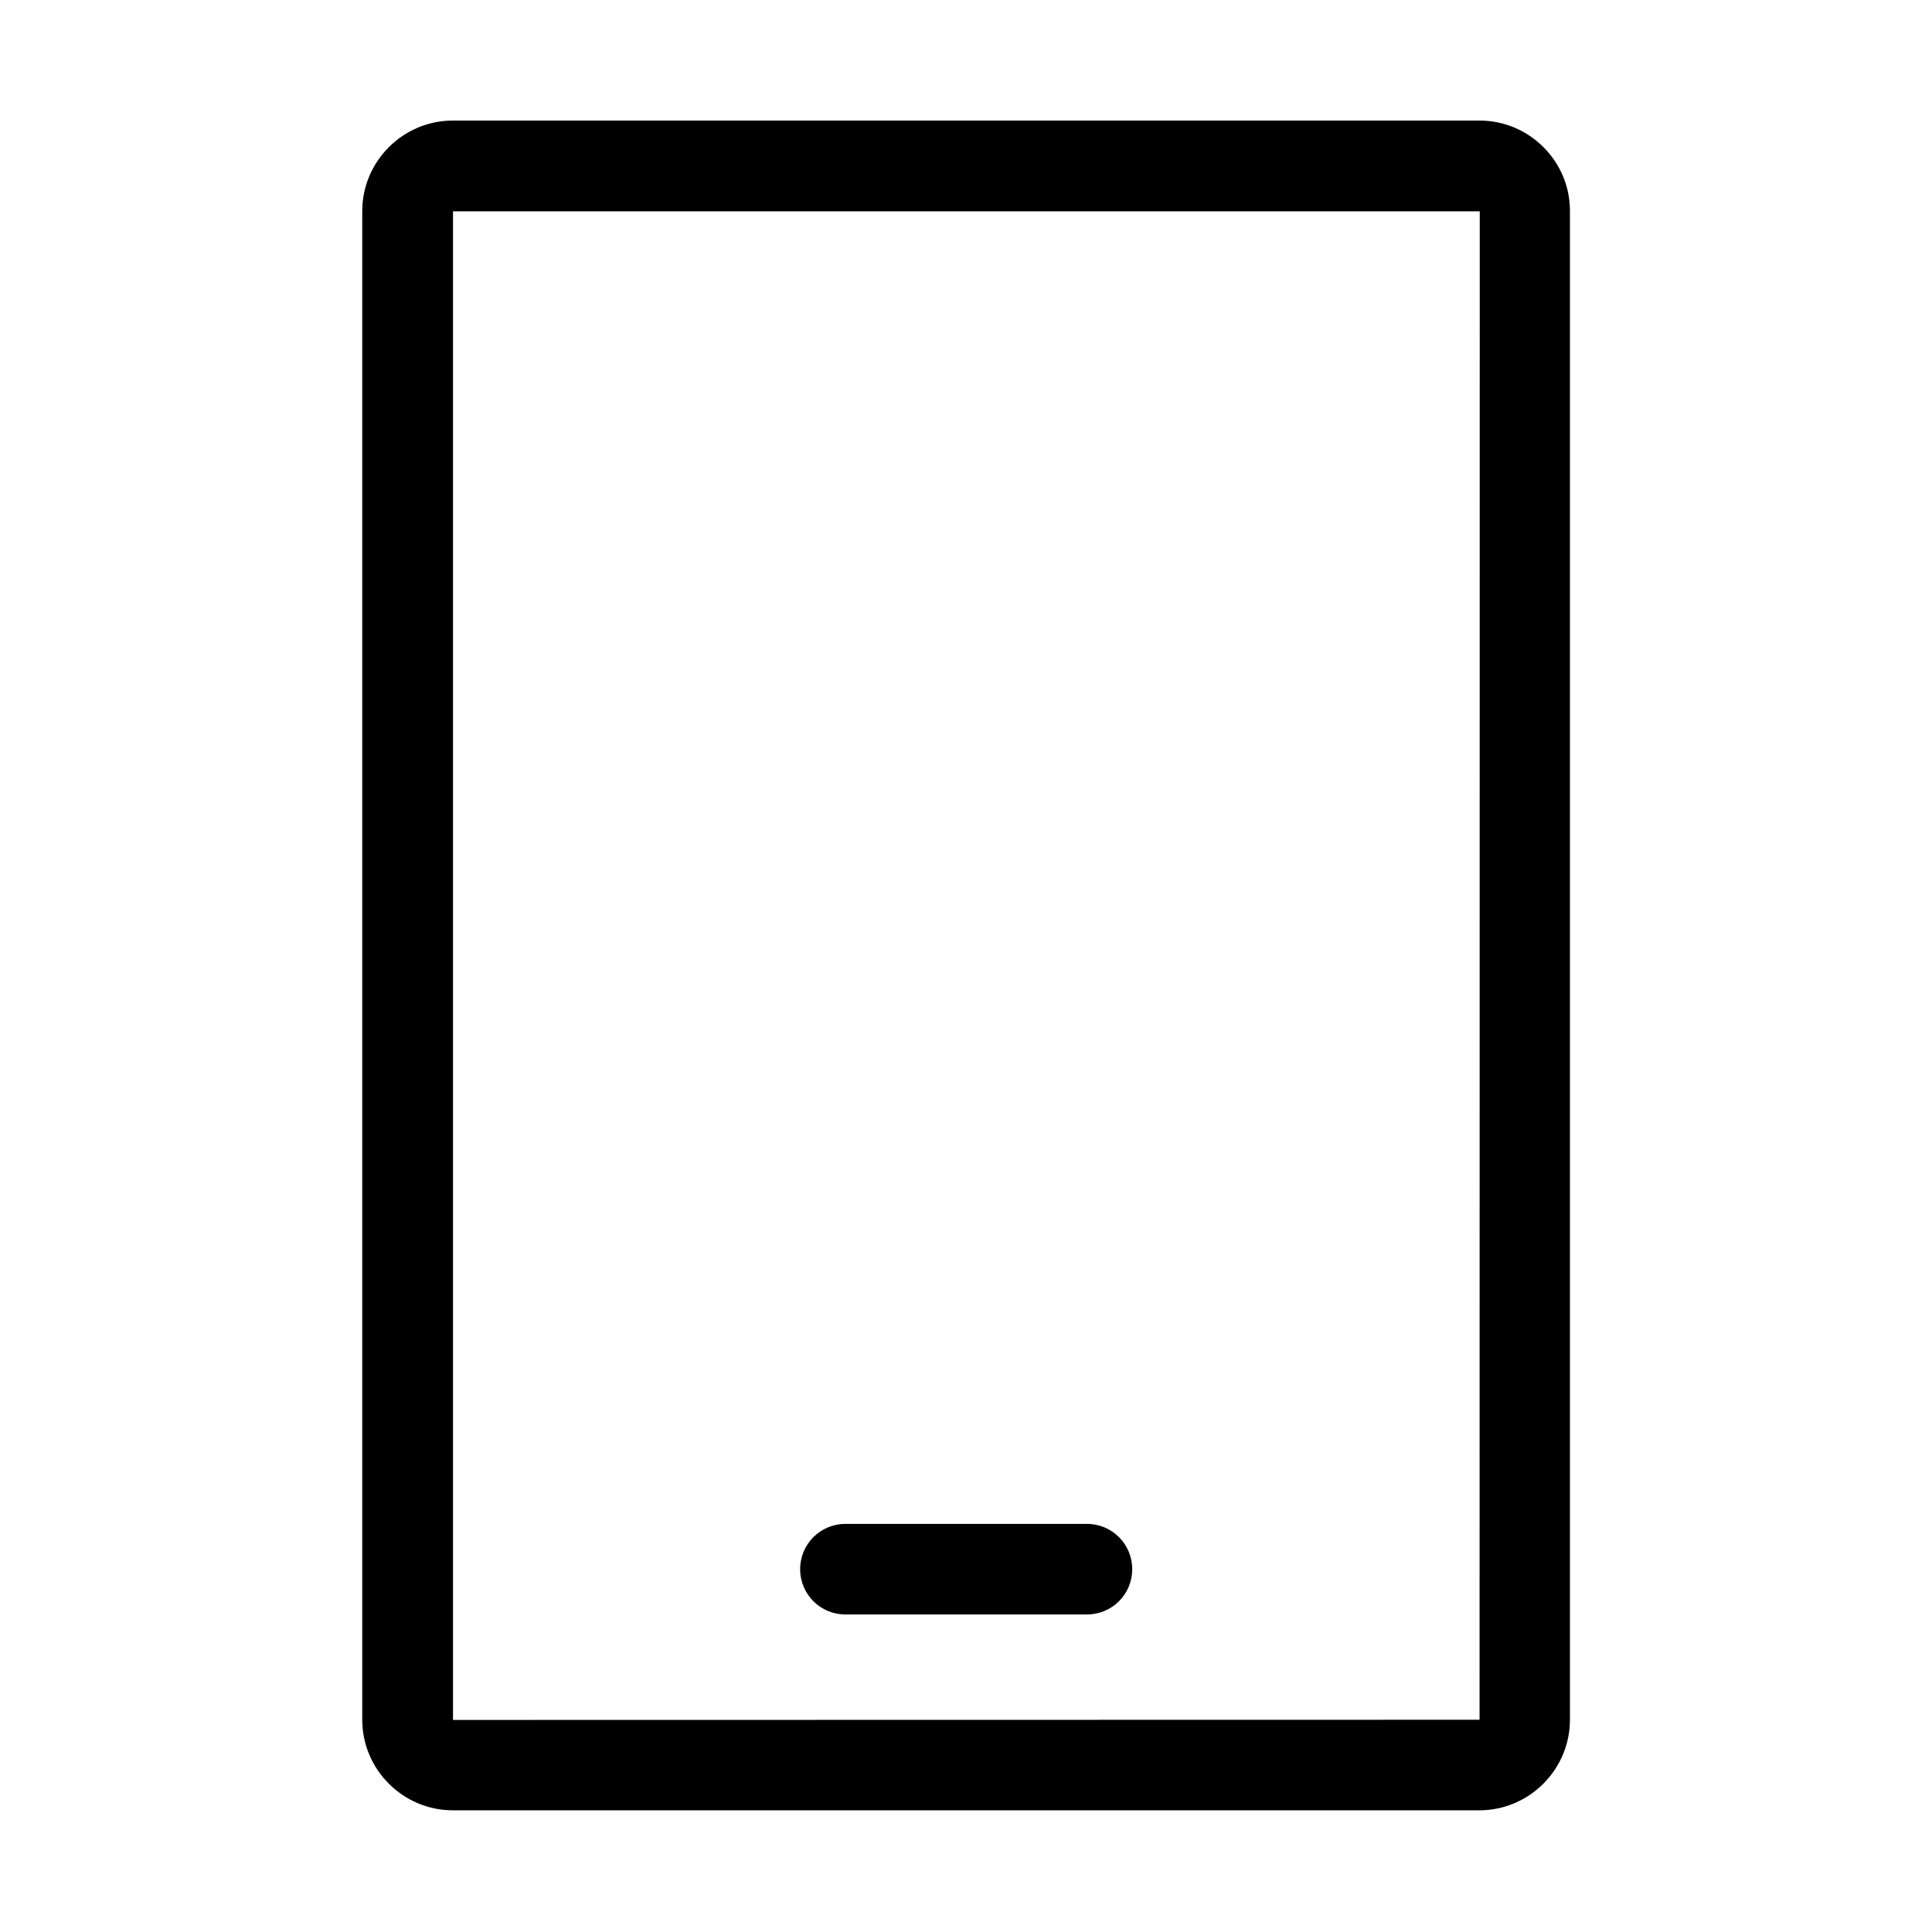<?xml version="1.0" standalone="no"?><!DOCTYPE svg PUBLIC "-//W3C//DTD SVG 1.1//EN" "http://www.w3.org/Graphics/SVG/1.1/DTD/svg11.dtd"><svg t="1671708410403" class="icon" viewBox="0 0 1024 1024" version="1.1" xmlns="http://www.w3.org/2000/svg" p-id="5086" xmlns:xlink="http://www.w3.org/1999/xlink" width="200" height="200"><path d="M784.2 63.9H240c-26.4 0-48 21.6-48 48v799.6c0 26.4 21.6 48 48 48h544.1c26.4 0 48-21.6 48-48V111.9c0.1-26.4-21.5-48-47.9-48z m0 847.6c-0.1 0-0.1 0 0 0l-544 0.1-0.1-0.1V112.1l0.1-0.1h544l0.1 0.1-0.1 799.4z" p-id="5087"></path><path d="M576.1 807.7h-128c-13.3 0-24 10.7-24 24s10.7 24 24 24h128c13.3 0 24-10.7 24-24s-10.7-24-24-24z" p-id="5088"></path></svg>